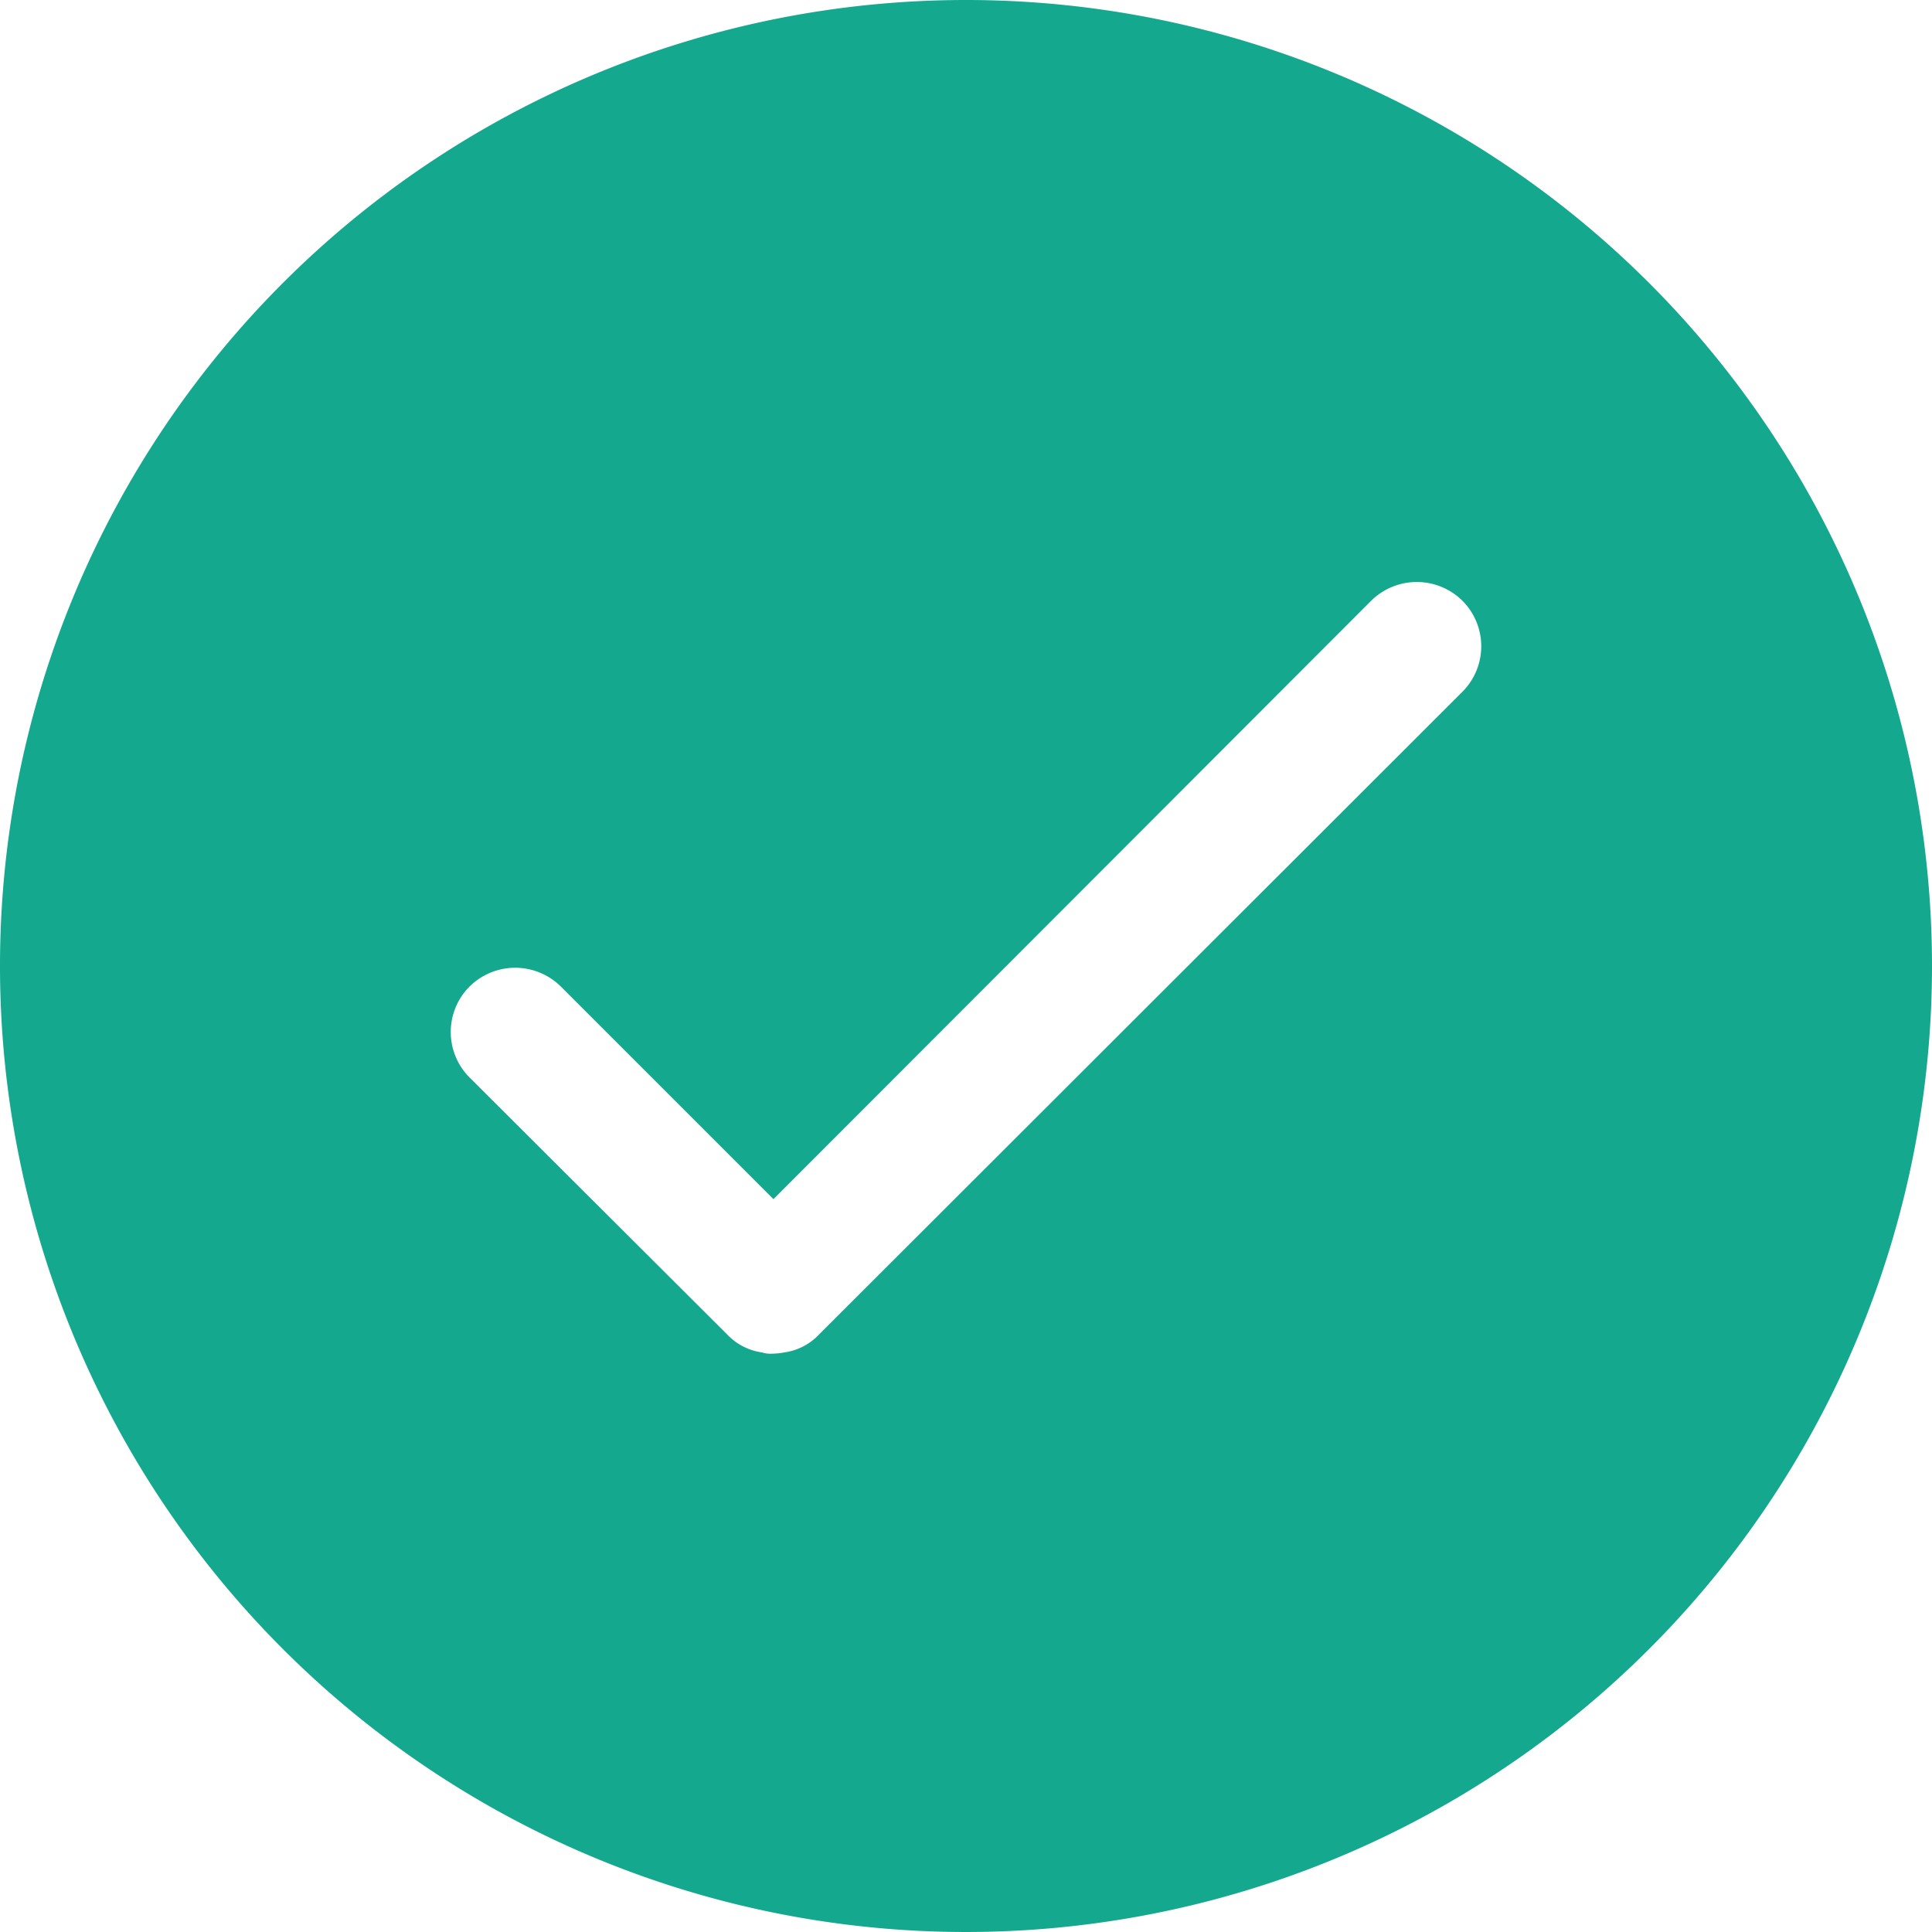 <svg xmlns="http://www.w3.org/2000/svg" xmlns:xlink="http://www.w3.org/1999/xlink" width="24" height="24" viewBox="0 0 24 24">
  <defs>
    <clipPath id="clip-path">
      <rect id="Rectangle_57428" data-name="Rectangle 57428" width="24" height="24" transform="translate(-21757 -8954)" fill="#14a88f" stroke="#707070" stroke-width="1"/>
    </clipPath>
    <clipPath id="clip-USDT_1">
      <rect width="24" height="24"/>
    </clipPath>
  </defs>
  <g id="USDT_1" data-name="USDT – 1" clip-path="url(#clip-USDT_1)">
    <g id="跑马灯_喇叭" transform="translate(21757 8954)" clip-path="url(#clip-path)">
      <g id="check_1" data-name="check 1" transform="translate(-21757 -8954)">
        <path id="Path_51298" data-name="Path 51298" d="M13,1A12,12,0,1,0,25,13,12,12,0,0,0,13,1Zm6.168,8.592-7.992,7.984a.733.733,0,0,1-.432.224.885.885,0,0,1-.152.016.353.353,0,0,1-.128-.016.733.733,0,0,1-.432-.224l-3.2-3.192a.8.8,0,0,1,0-1.128.806.806,0,0,1,1.136,0l2.64,2.64,7.424-7.432a.806.806,0,0,1,1.136,0,.8.8,0,0,1,0,1.128Z" transform="translate(-1 -1)" fill="#14a88f"/>
      </g>
    </g>
  </g>
</svg>
